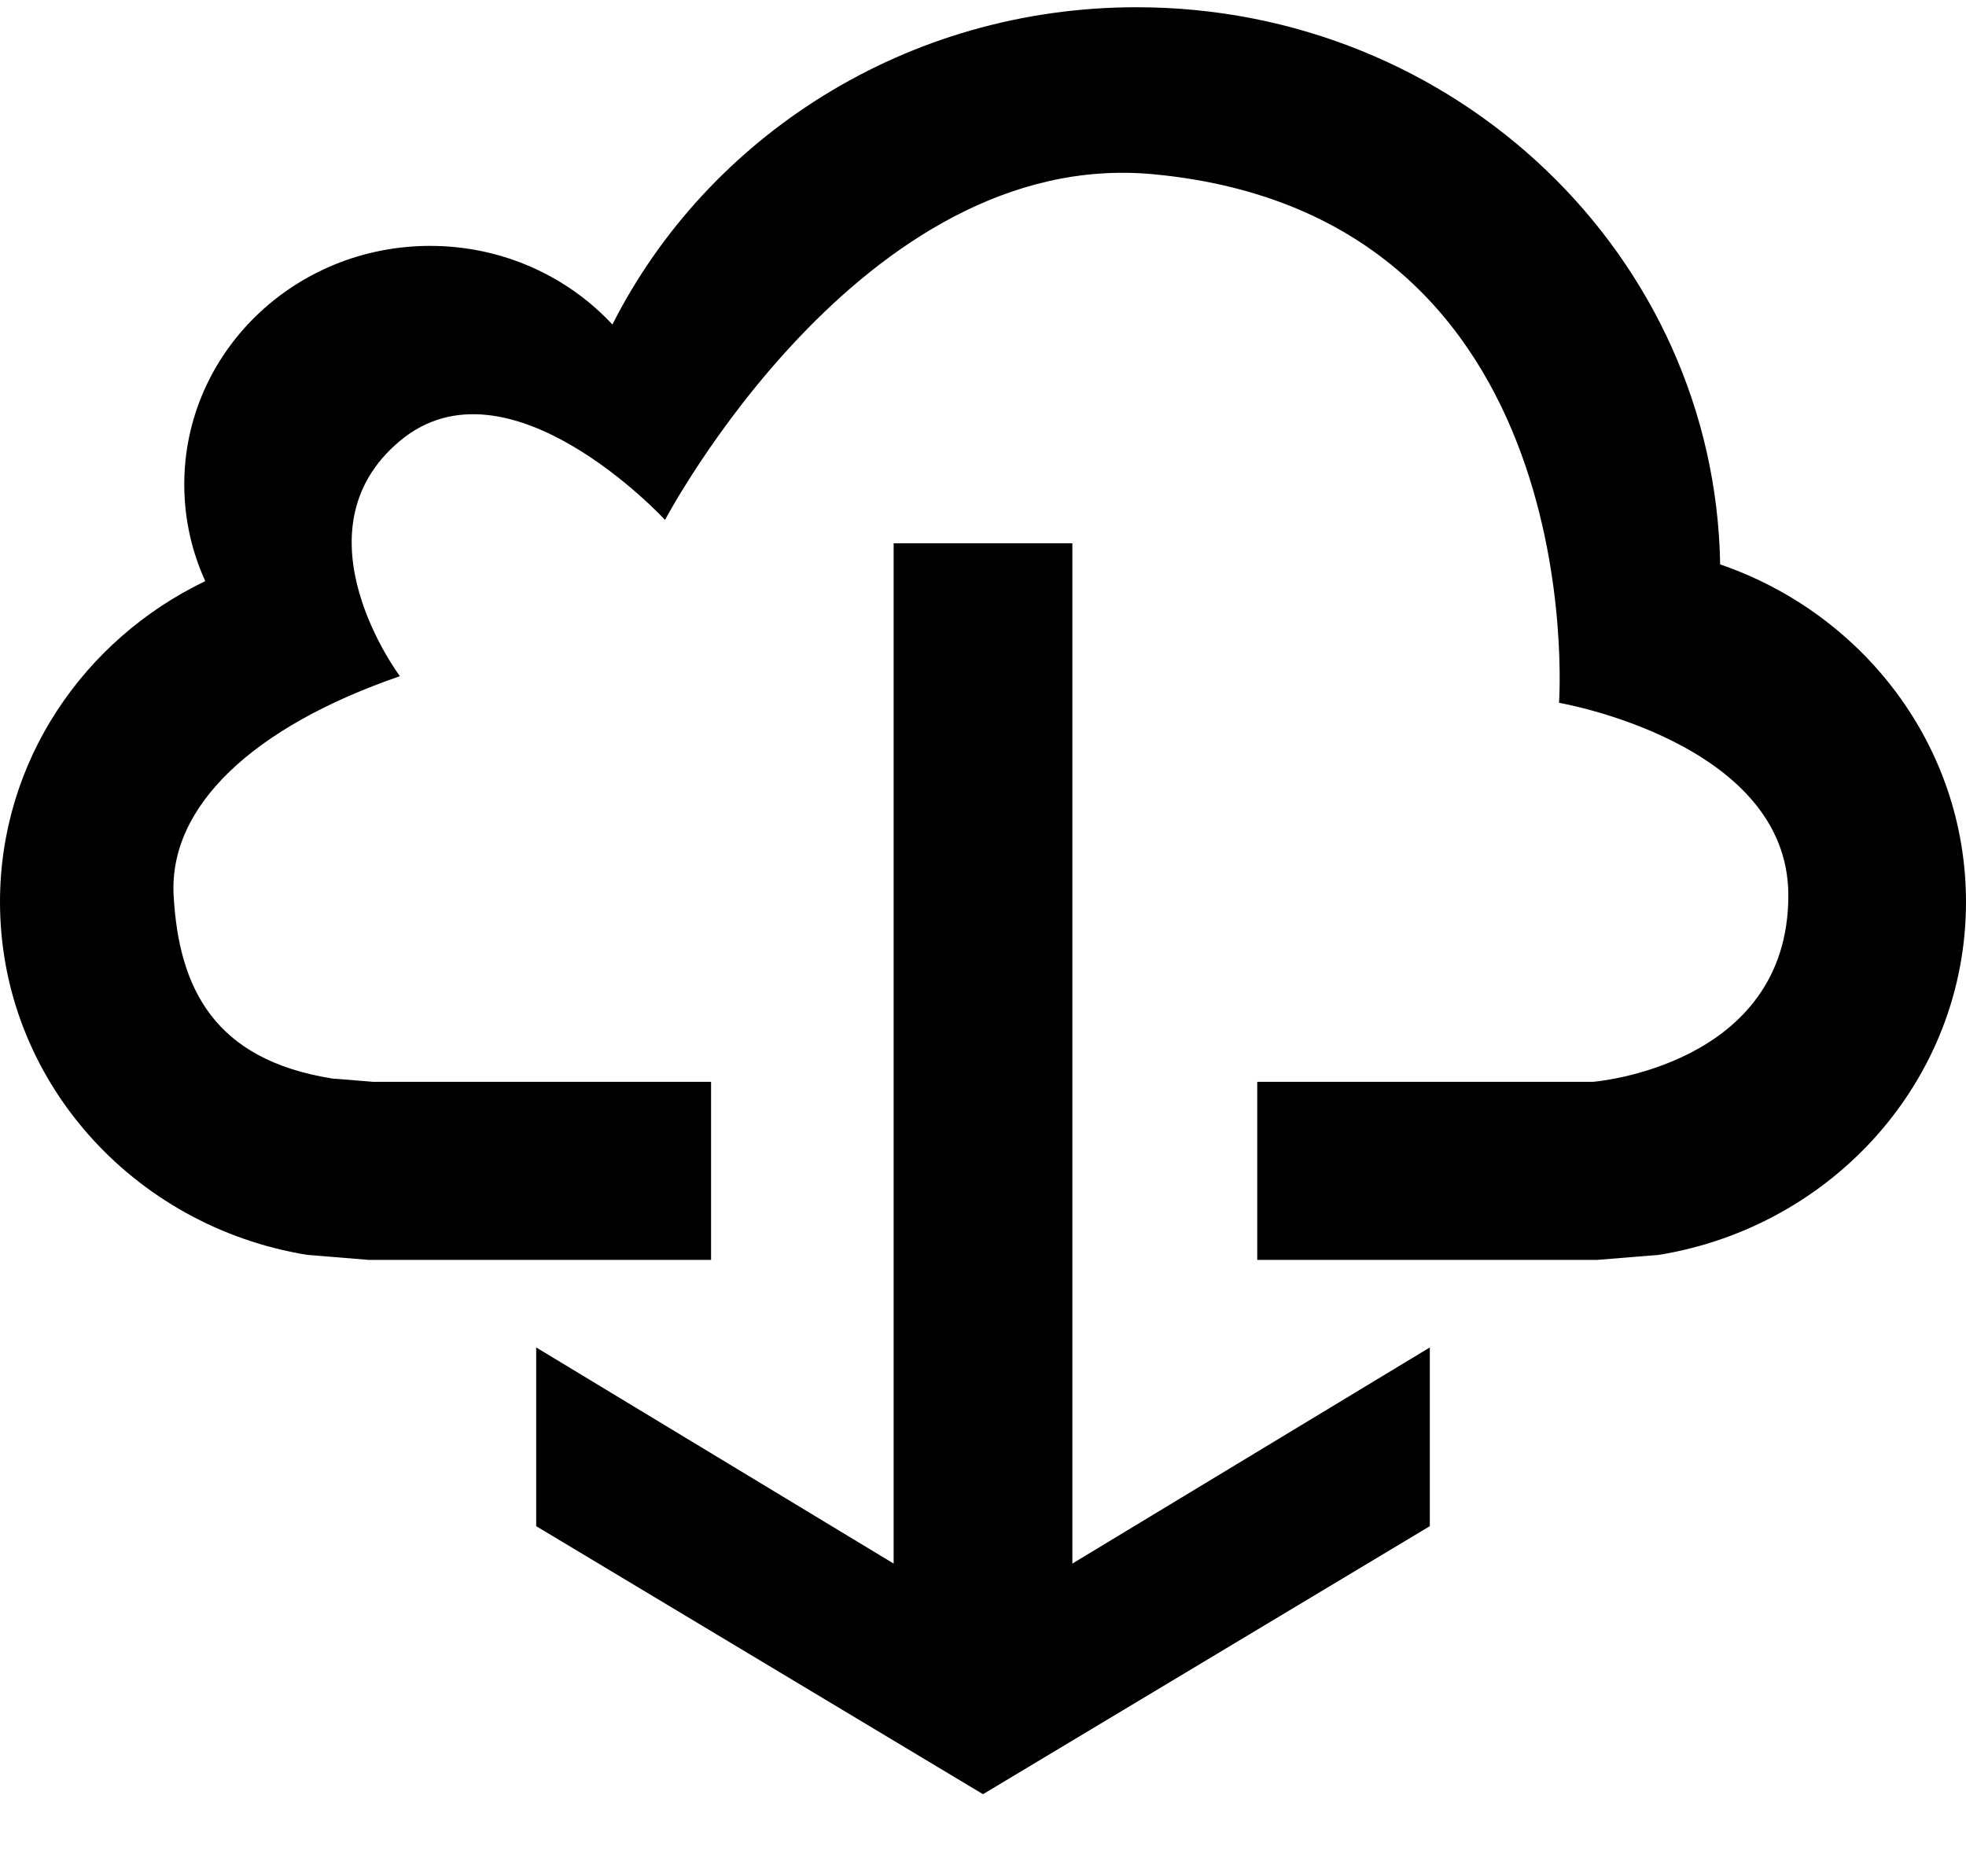 <?xml version="1.0" encoding="UTF-8" standalone="no"?>
<svg width="22px" height="21px" viewBox="0 0 22 21" version="1.1" xmlns="http://www.w3.org/2000/svg" xmlns:xlink="http://www.w3.org/1999/xlink" xmlns:sketch="http://www.bohemiancoding.com/sketch/ns">
    <!-- Generator: Sketch 3.0.1 (7597) - http://www.bohemiancoding.com/sketch -->
    <title>cloud_cloud-download_2_glyph</title>
    <description>Created with Sketch.</description>
    <defs>
        <path d="M3.438,14.045 C1.486,13.728 0,12.08 0,10.095 C0,8.52 0.936,7.158 2.297,6.504 C2.146,6.173 2.062,5.807 2.062,5.422 C2.062,3.947 3.294,2.752 4.813,2.752 C5.622,2.752 6.35,3.092 6.853,3.632 C7.917,1.529 10.143,0.081 12.719,0.081 C16.289,0.081 19.191,2.863 19.249,6.317 C20.852,6.867 22,8.351 22,10.095 C22,12.08 20.514,13.728 18.562,14.045 L17.875,14.101 L14.069,14.101 L14.069,12.108 L17.827,12.108 C17.827,12.108 20.012,11.936 20.012,10.021 C20.012,8.306 17.446,7.866 17.446,7.866 C17.446,7.866 17.834,2.413 12.905,1.95 C9.639,1.643 7.442,5.819 7.442,5.819 C7.442,5.819 5.689,3.919 4.475,4.935 C3.261,5.951 4.475,7.568 4.475,7.568 C2.831,8.135 1.888,9.023 1.943,10.021 C2,11.064 2.399,11.861 3.717,12.071 L4.173,12.108 L7.957,12.108 L7.957,14.101 L4.125,14.101 L3.438,14.045 Z M6,17.081 L6,15.081 L10,17.5 L10,6.081 L12,6.081 L12,17.5 L16,15.081 L16,17.081 L11,20.081 L6,17.081 Z" id="path-1"></path>
    </defs>
    <g id="miu" stroke="none" stroke-width="1" fill="none" fill-rule="evenodd" sketch:type="MSPage">
        <g id="cloud_cloud-download_2_glyph">
            <use fill="#000000" fill-rule="evenodd" sketch:type="MSShapeGroup" xlink:href="#path-1"></use>
            <use fill="none" xlink:href="#path-1"></use>
        </g>
    </g>
</svg>